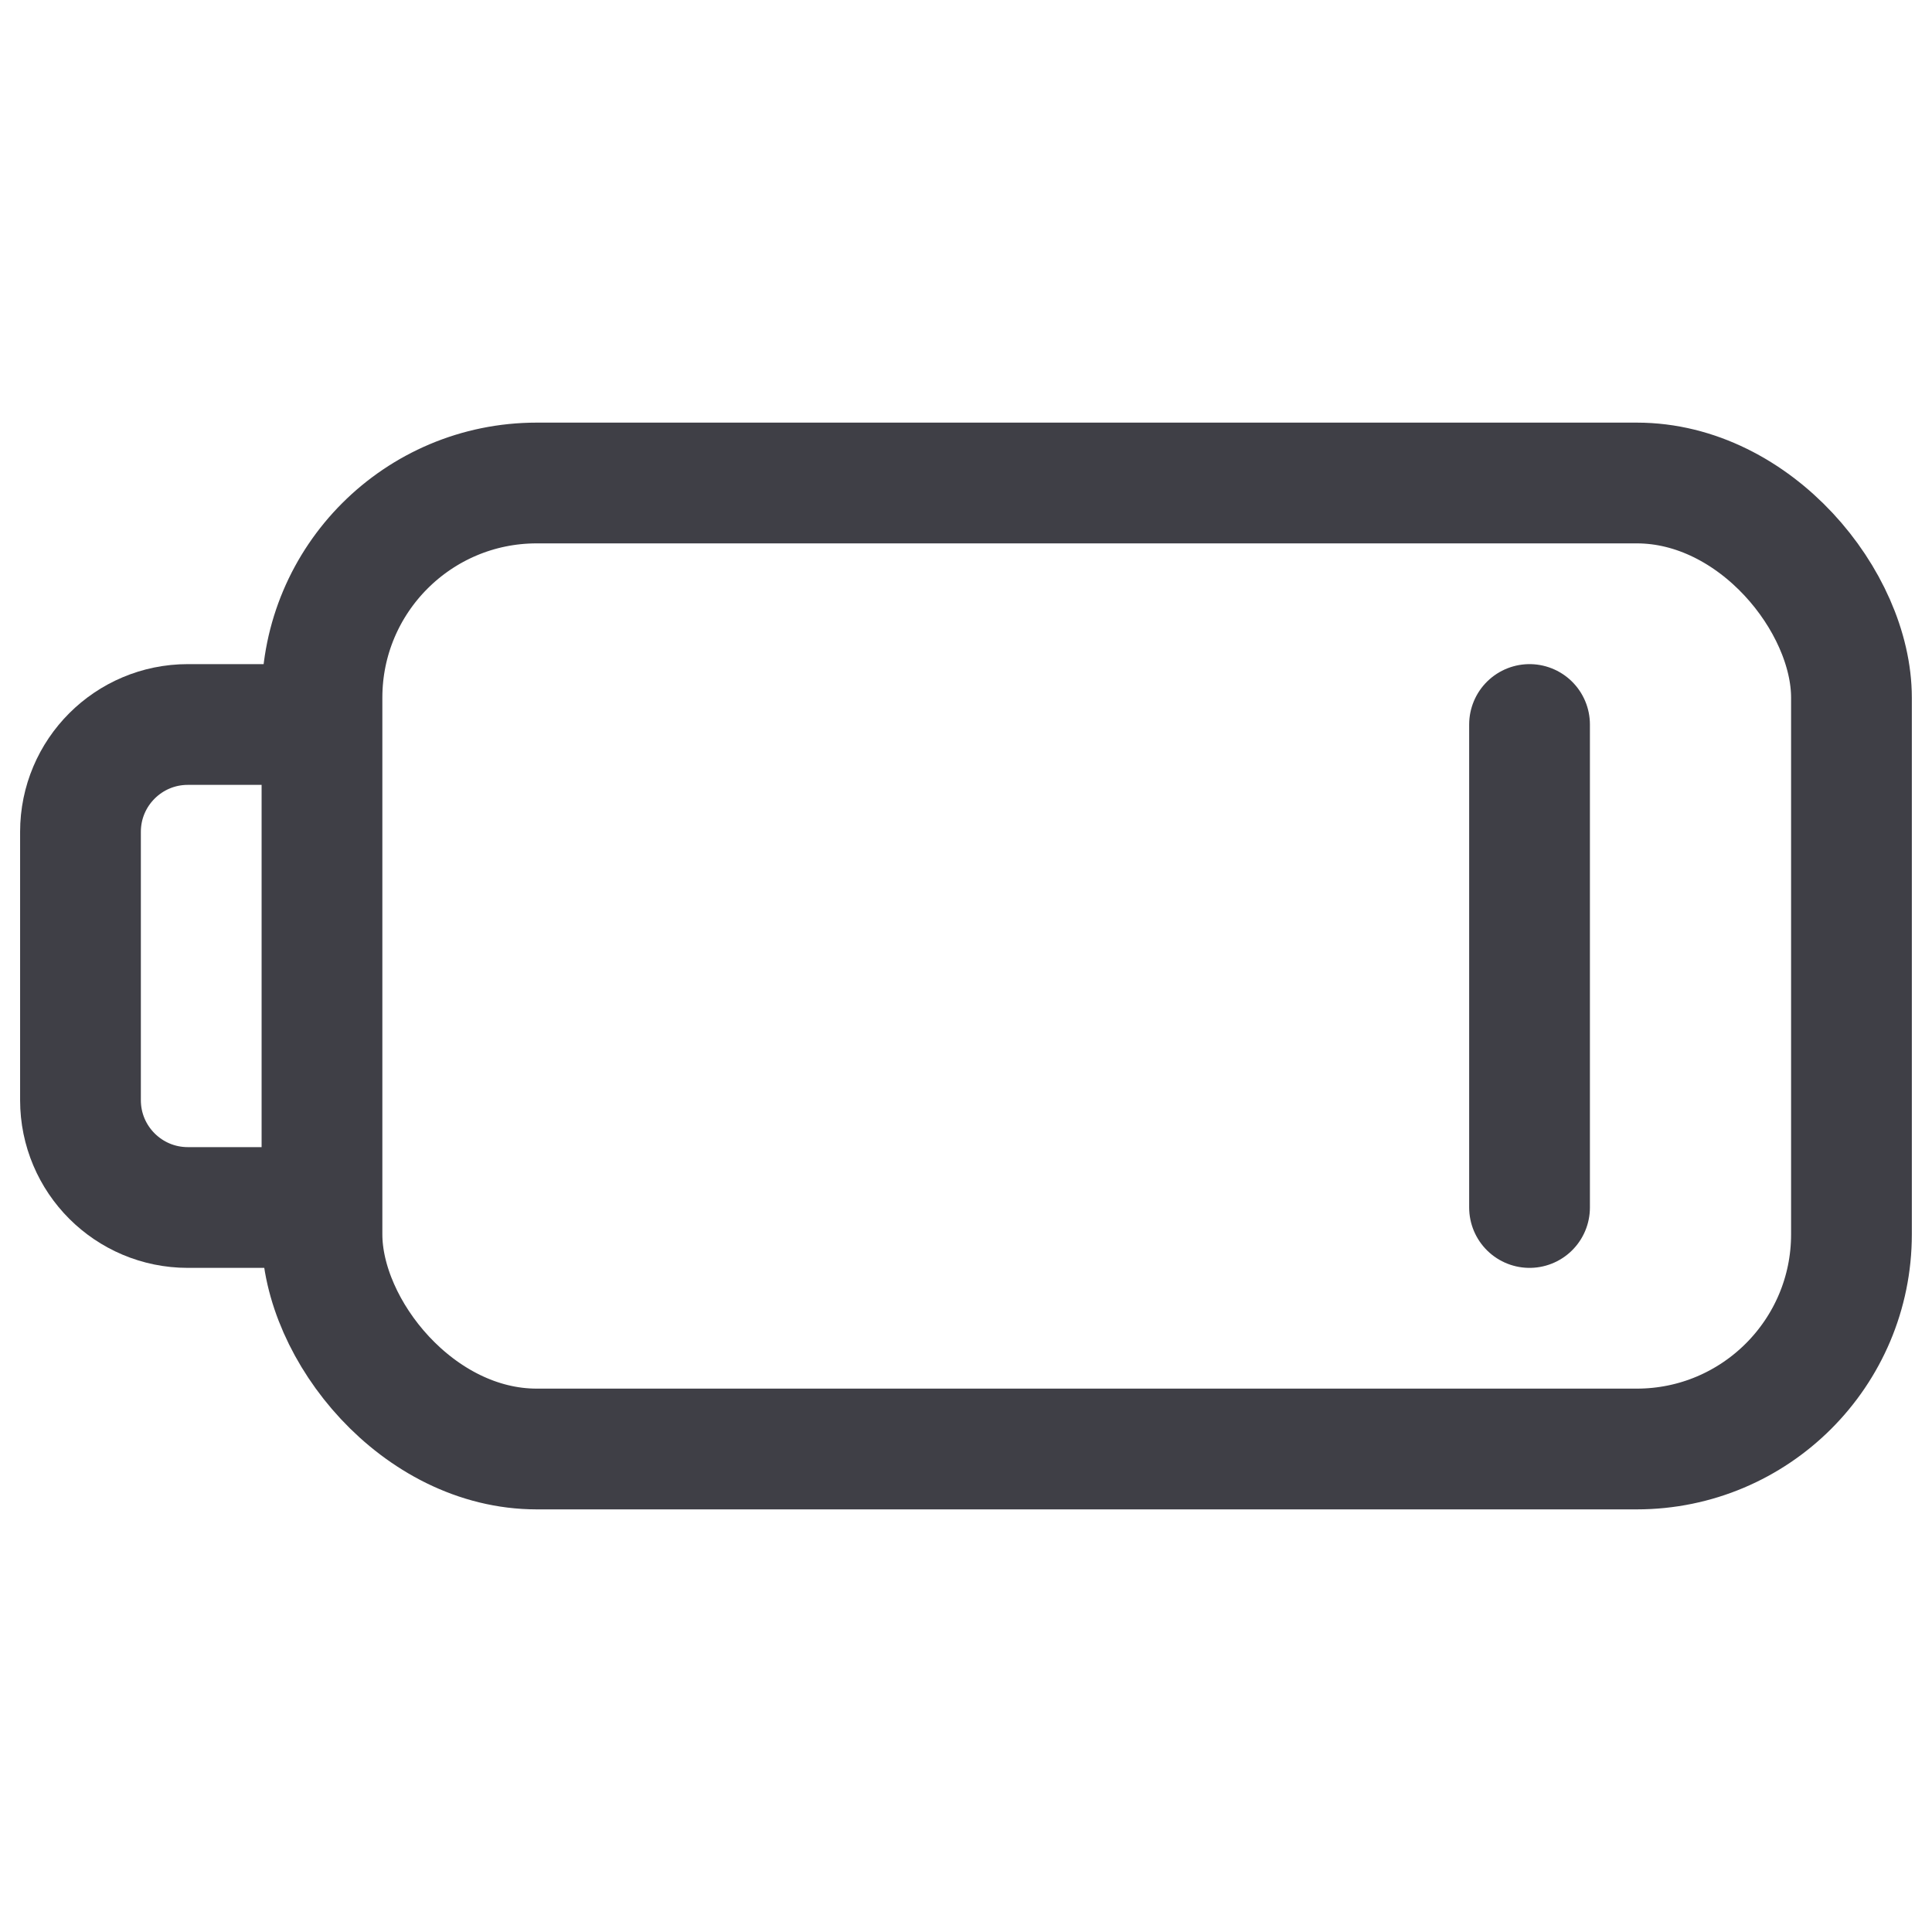 <svg xmlns="http://www.w3.org/2000/svg" width="32" height="32" fill="none" viewBox="0 0 32 32">
  <rect width="25.333" height="16" x="5.333" y="8" stroke="#3F3F46" stroke-width="2" rx="3.556" />
  <path stroke="#3F3F46" stroke-width="2"
    d="M5.333 12H3.111c-.982 0-1.778.796-1.778 1.778v4.444c0 .982.796 1.778 1.778 1.778h2.222" />
  <path stroke="#3F3F46" stroke-linecap="round" stroke-width="2" d="M25.334 12v8" />
</svg>